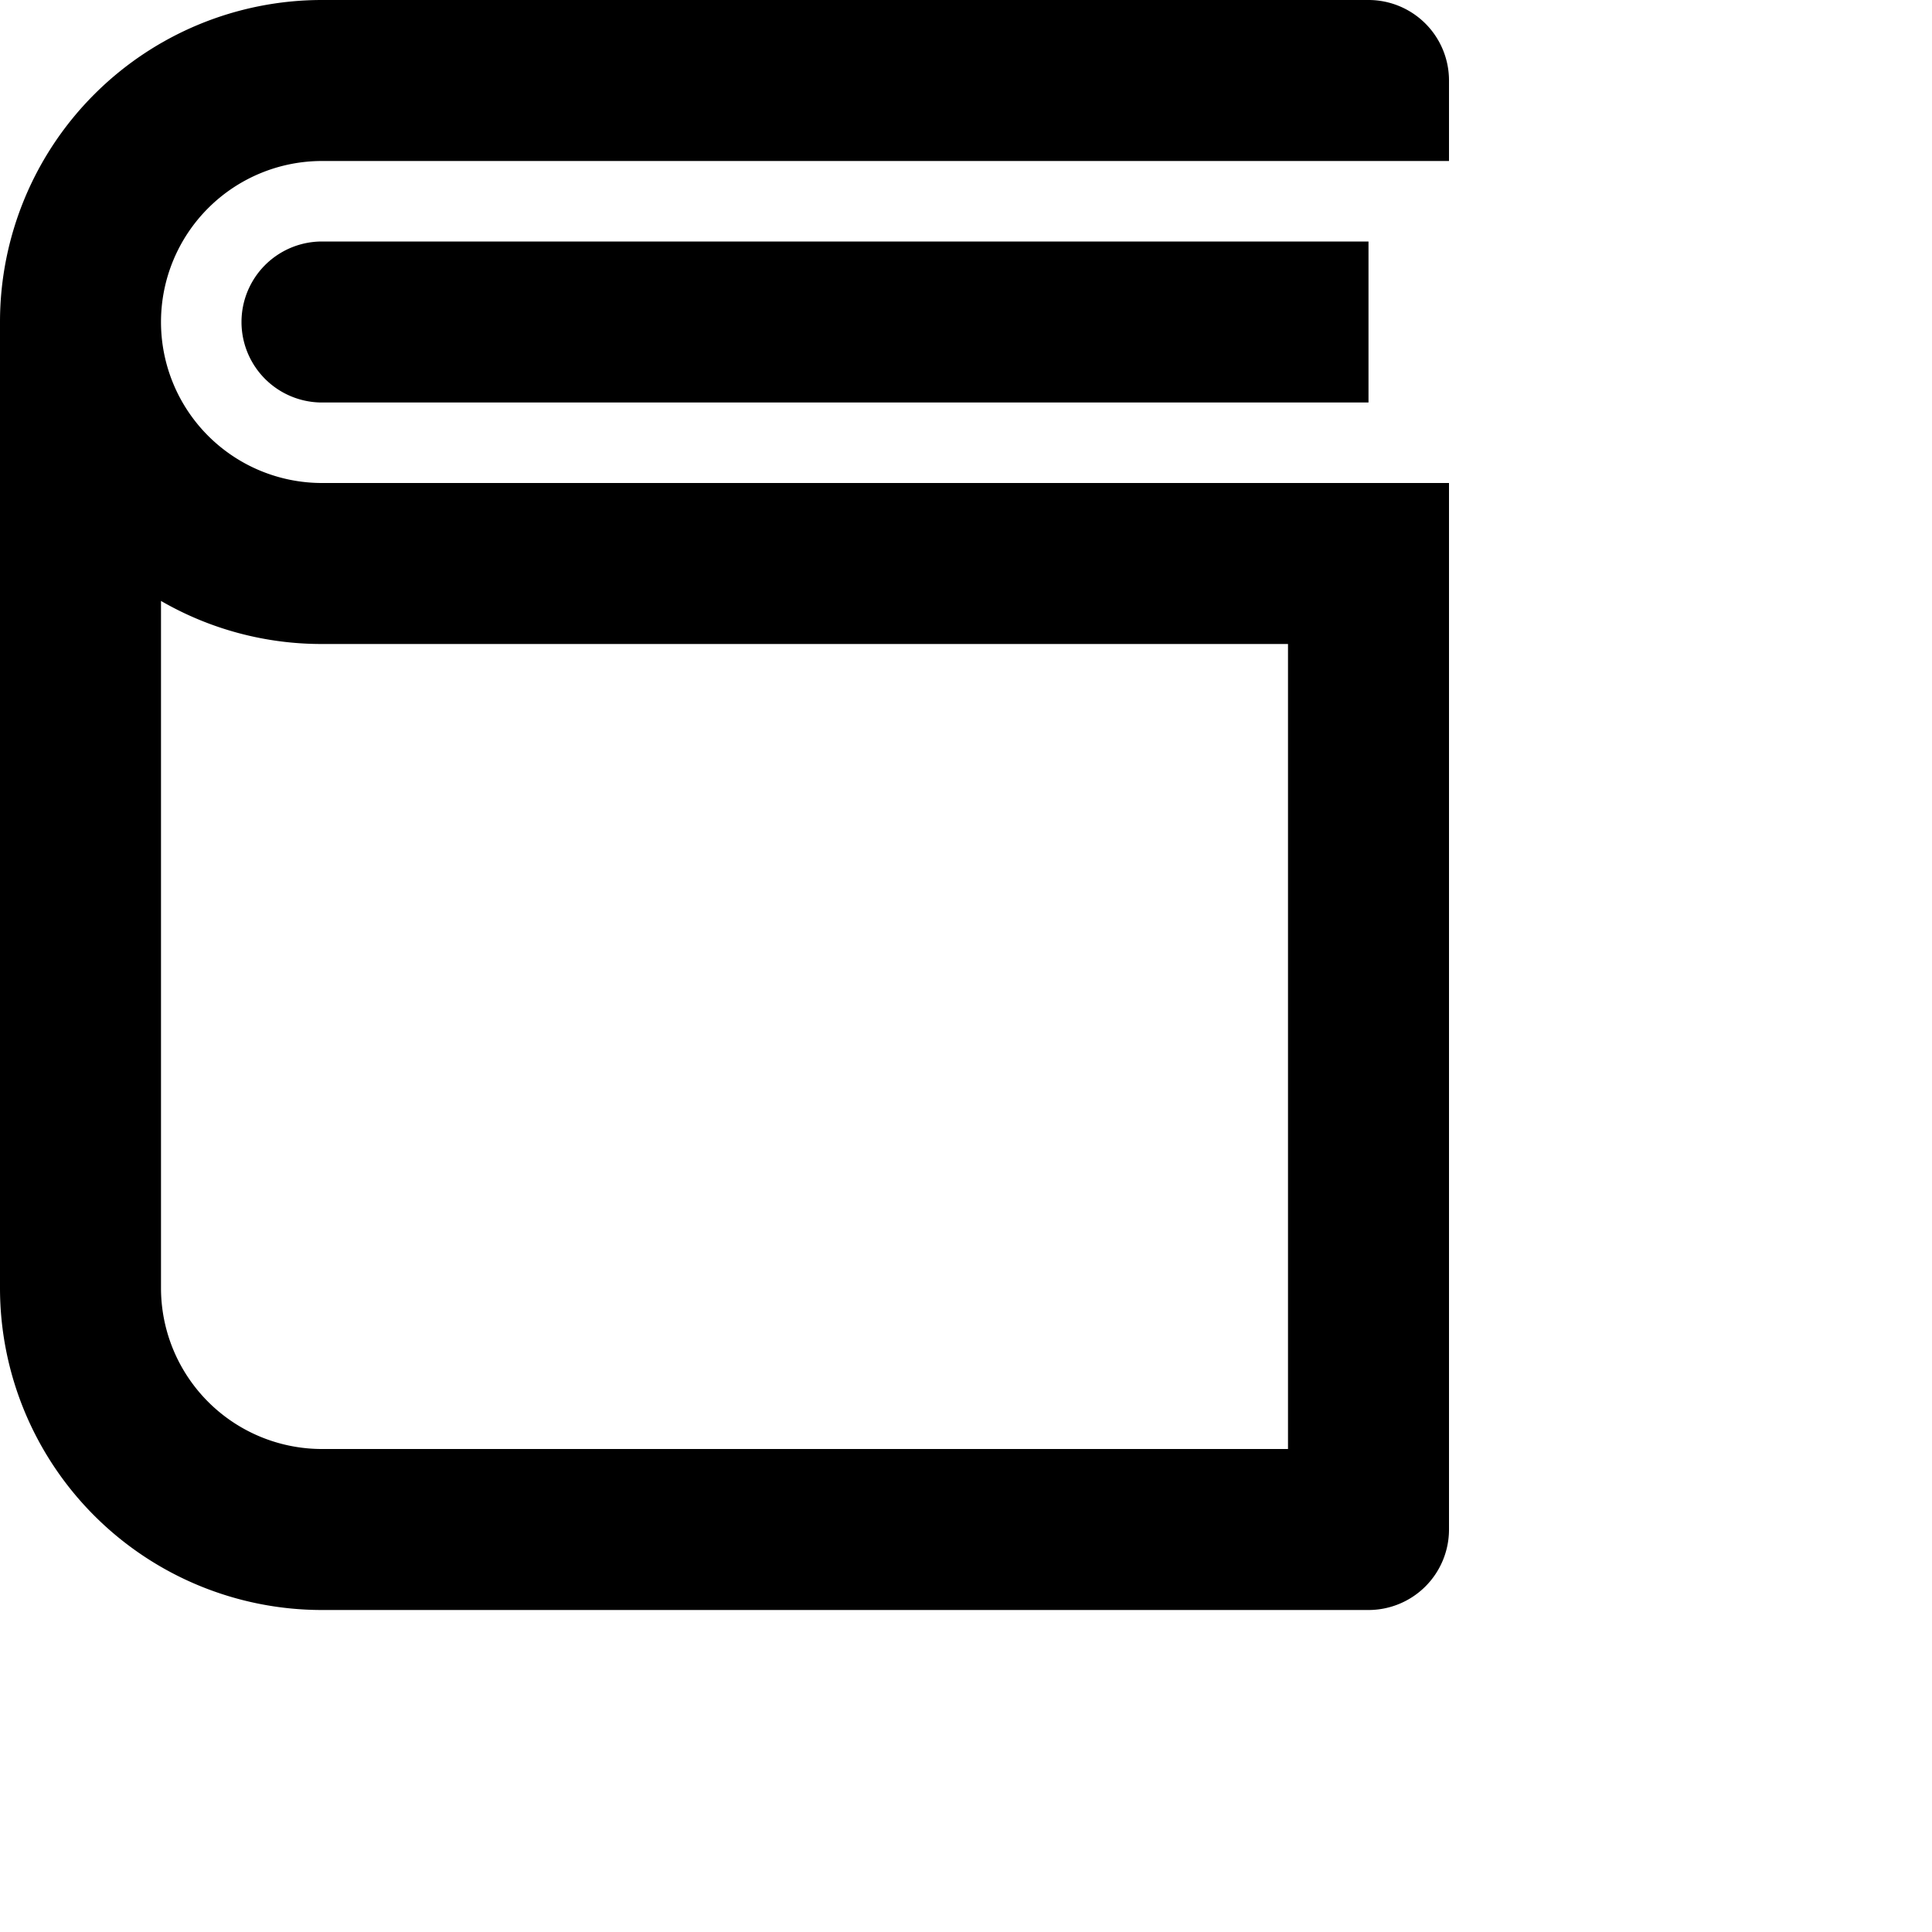 <svg width="24" height="24" viewBox="0 0 24 24" xmlns="http://www.w3.org/2000/svg"><path d="M18 2H4a2 2 0 100 4h14v13a1 1 0 01-1 1H4a4 4 0 01-4-4V4a4 4 0 014-4h13a1 1 0 011 1v1zM2 16a2 2 0 002 2h12V8H4a3.982 3.982 0 01-2-.535V16zM17 5H4a1 1 0 010-2h13v2z"/></svg>
